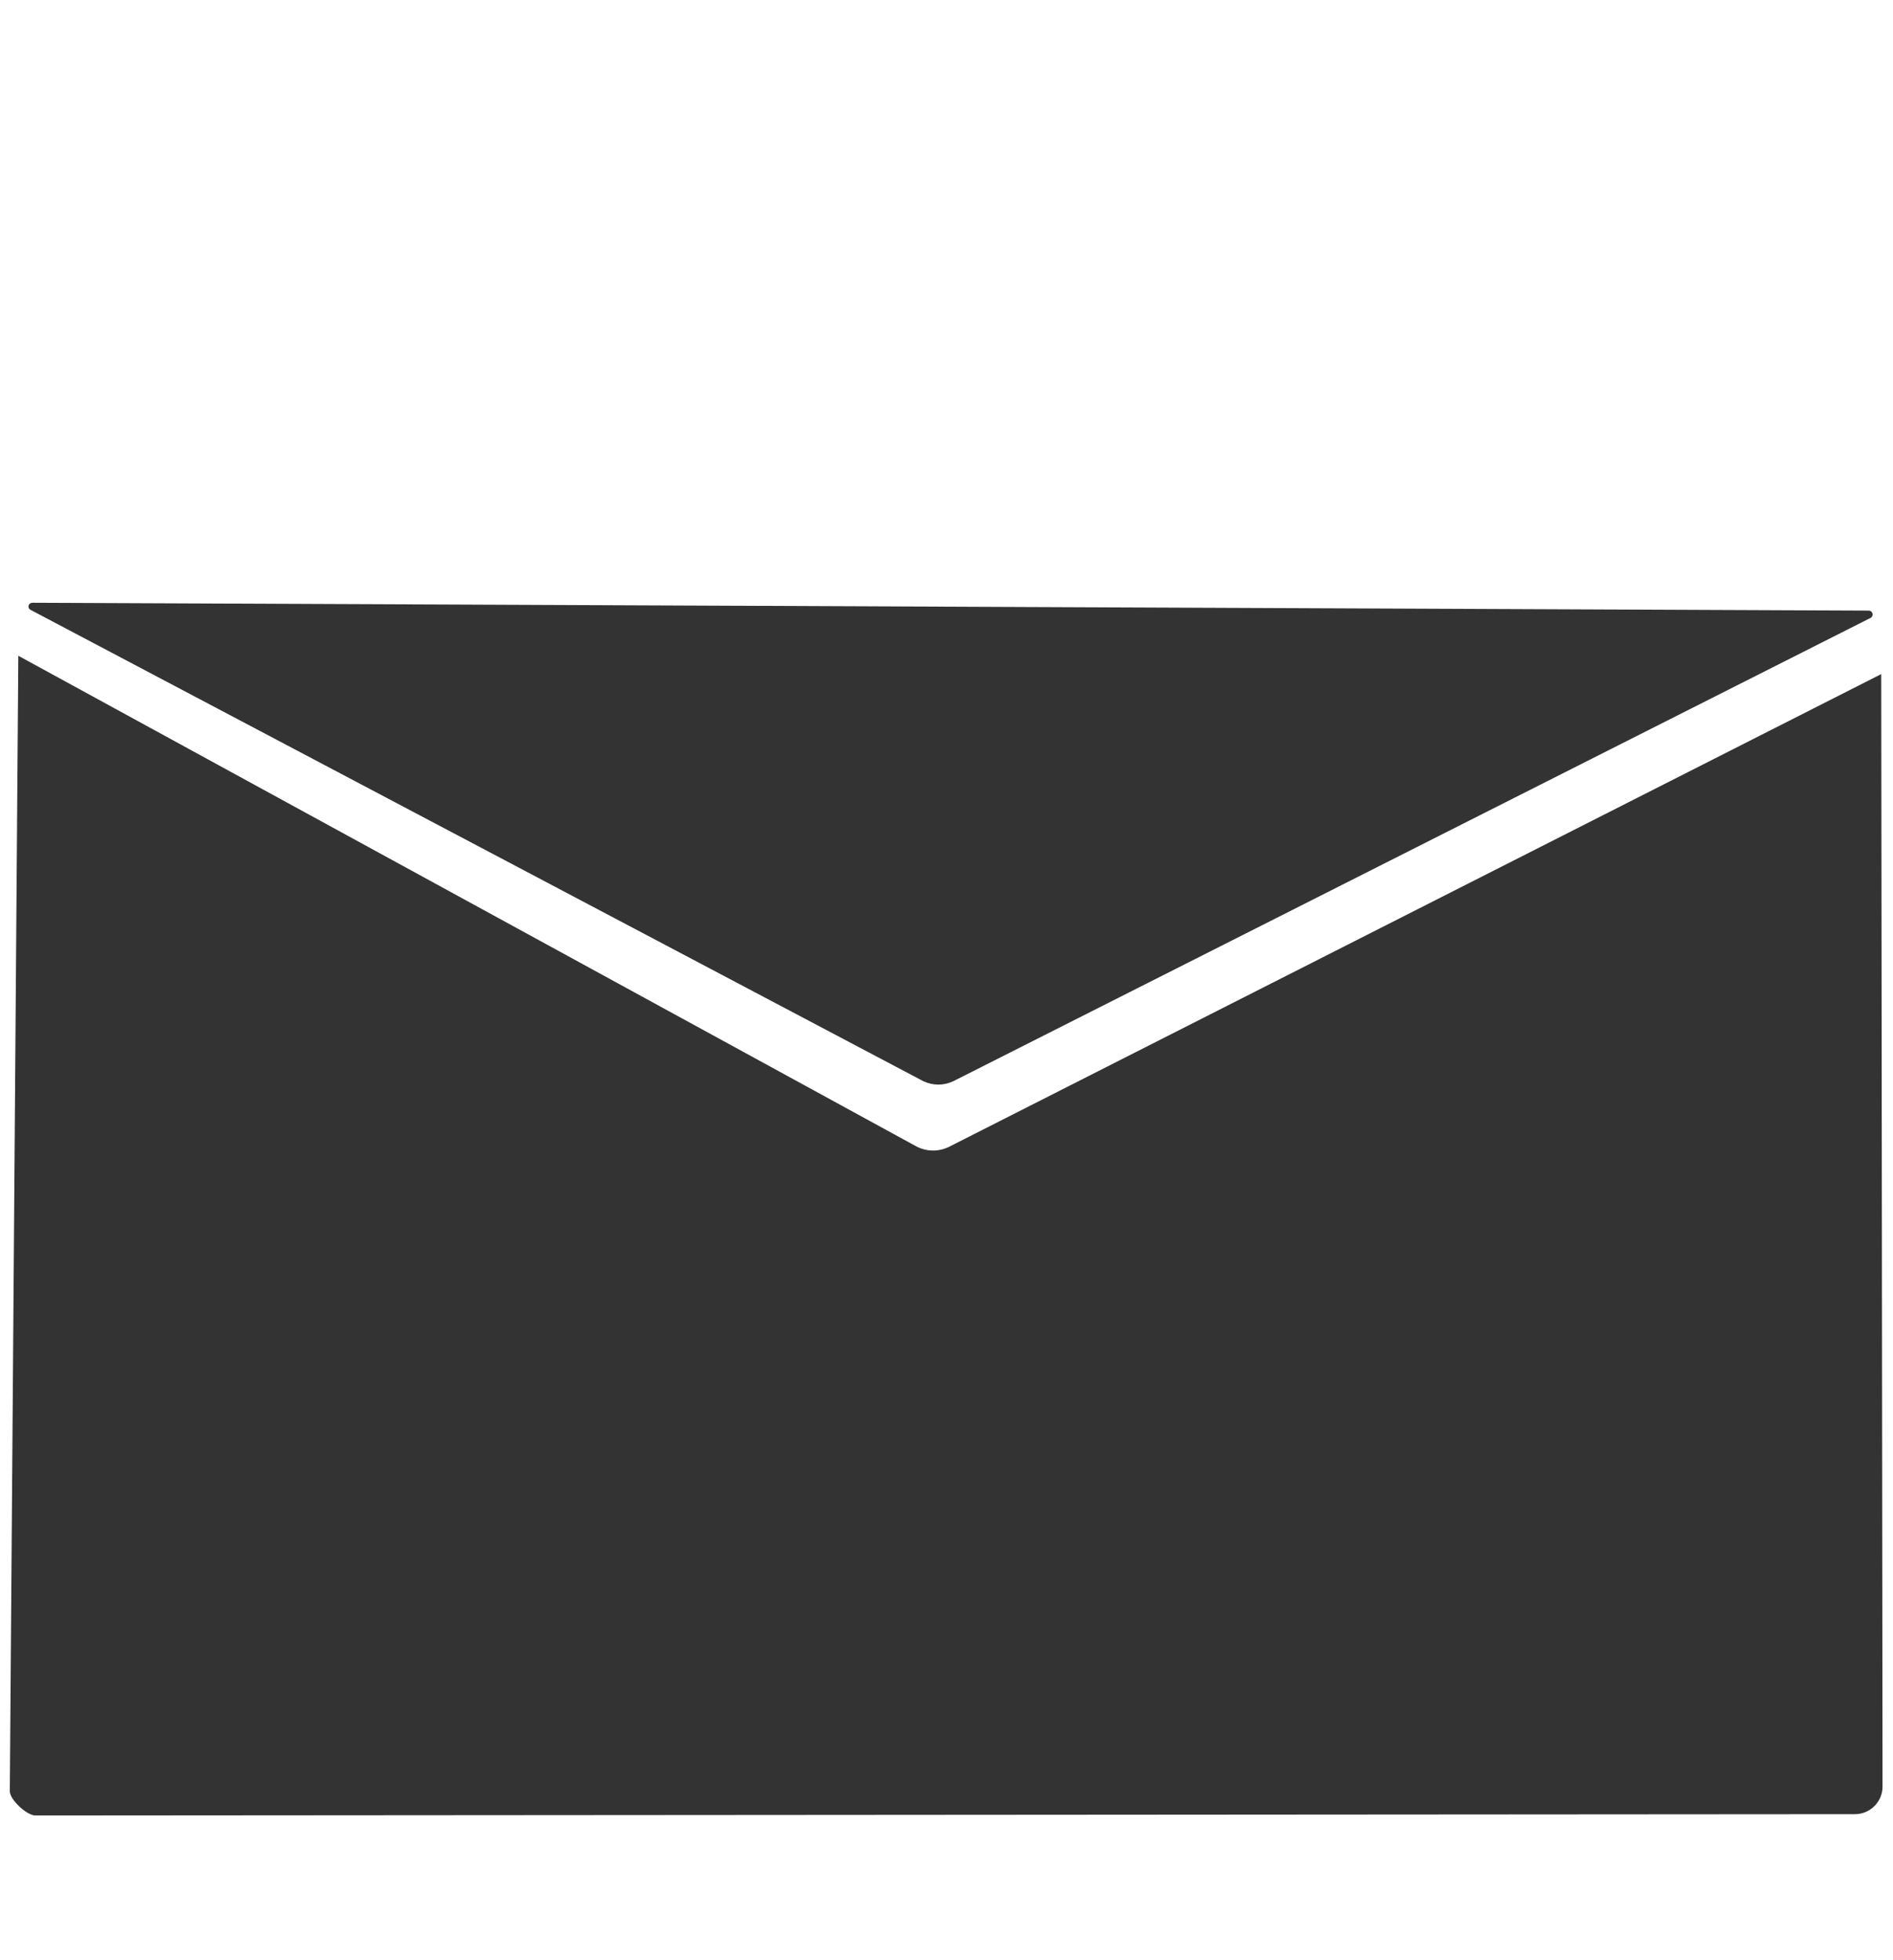 <?xml version="1.0" encoding="utf-8"?>
<!-- Generator: Adobe Illustrator 22.0.1, SVG Export Plug-In . SVG Version: 6.00 Build 0)  -->
<svg version="1.1" id="Layer_1" xmlns="http://www.w3.org/2000/svg" xmlns:xlink="http://www.w3.org/1999/xlink" x="0px" y="0px"
	 viewBox="0 0 289.3 299.5" style="enable-background:new 0 0 289.3 299.5;" xml:space="preserve">
<style type="text/css">
	.st0{fill:#333333;}
</style>
<title>mail-red</title>
<path class="st0" d="M2.8,100.2L1.5,273.7c0,1.3,2.6,3.7,3.9,3.7l278.1-0.2c2.3,0,4.2-1.9,4.2-4.2l0,0l-0.2-170l-142.4,72.2
	c-1.6,0.8-3.4,0.8-5,0L2.8,100.2z"/>
<path class="st0" d="M5,92.1l280.6,1.2c0.6,0,0.8,0.8,0.3,1.1l-140.2,70.8c-1.5,0.7-3.1,0.7-4.6,0L4.7,93.2
	C4.1,92.9,4.3,92.1,5,92.1z"/>
</svg>
